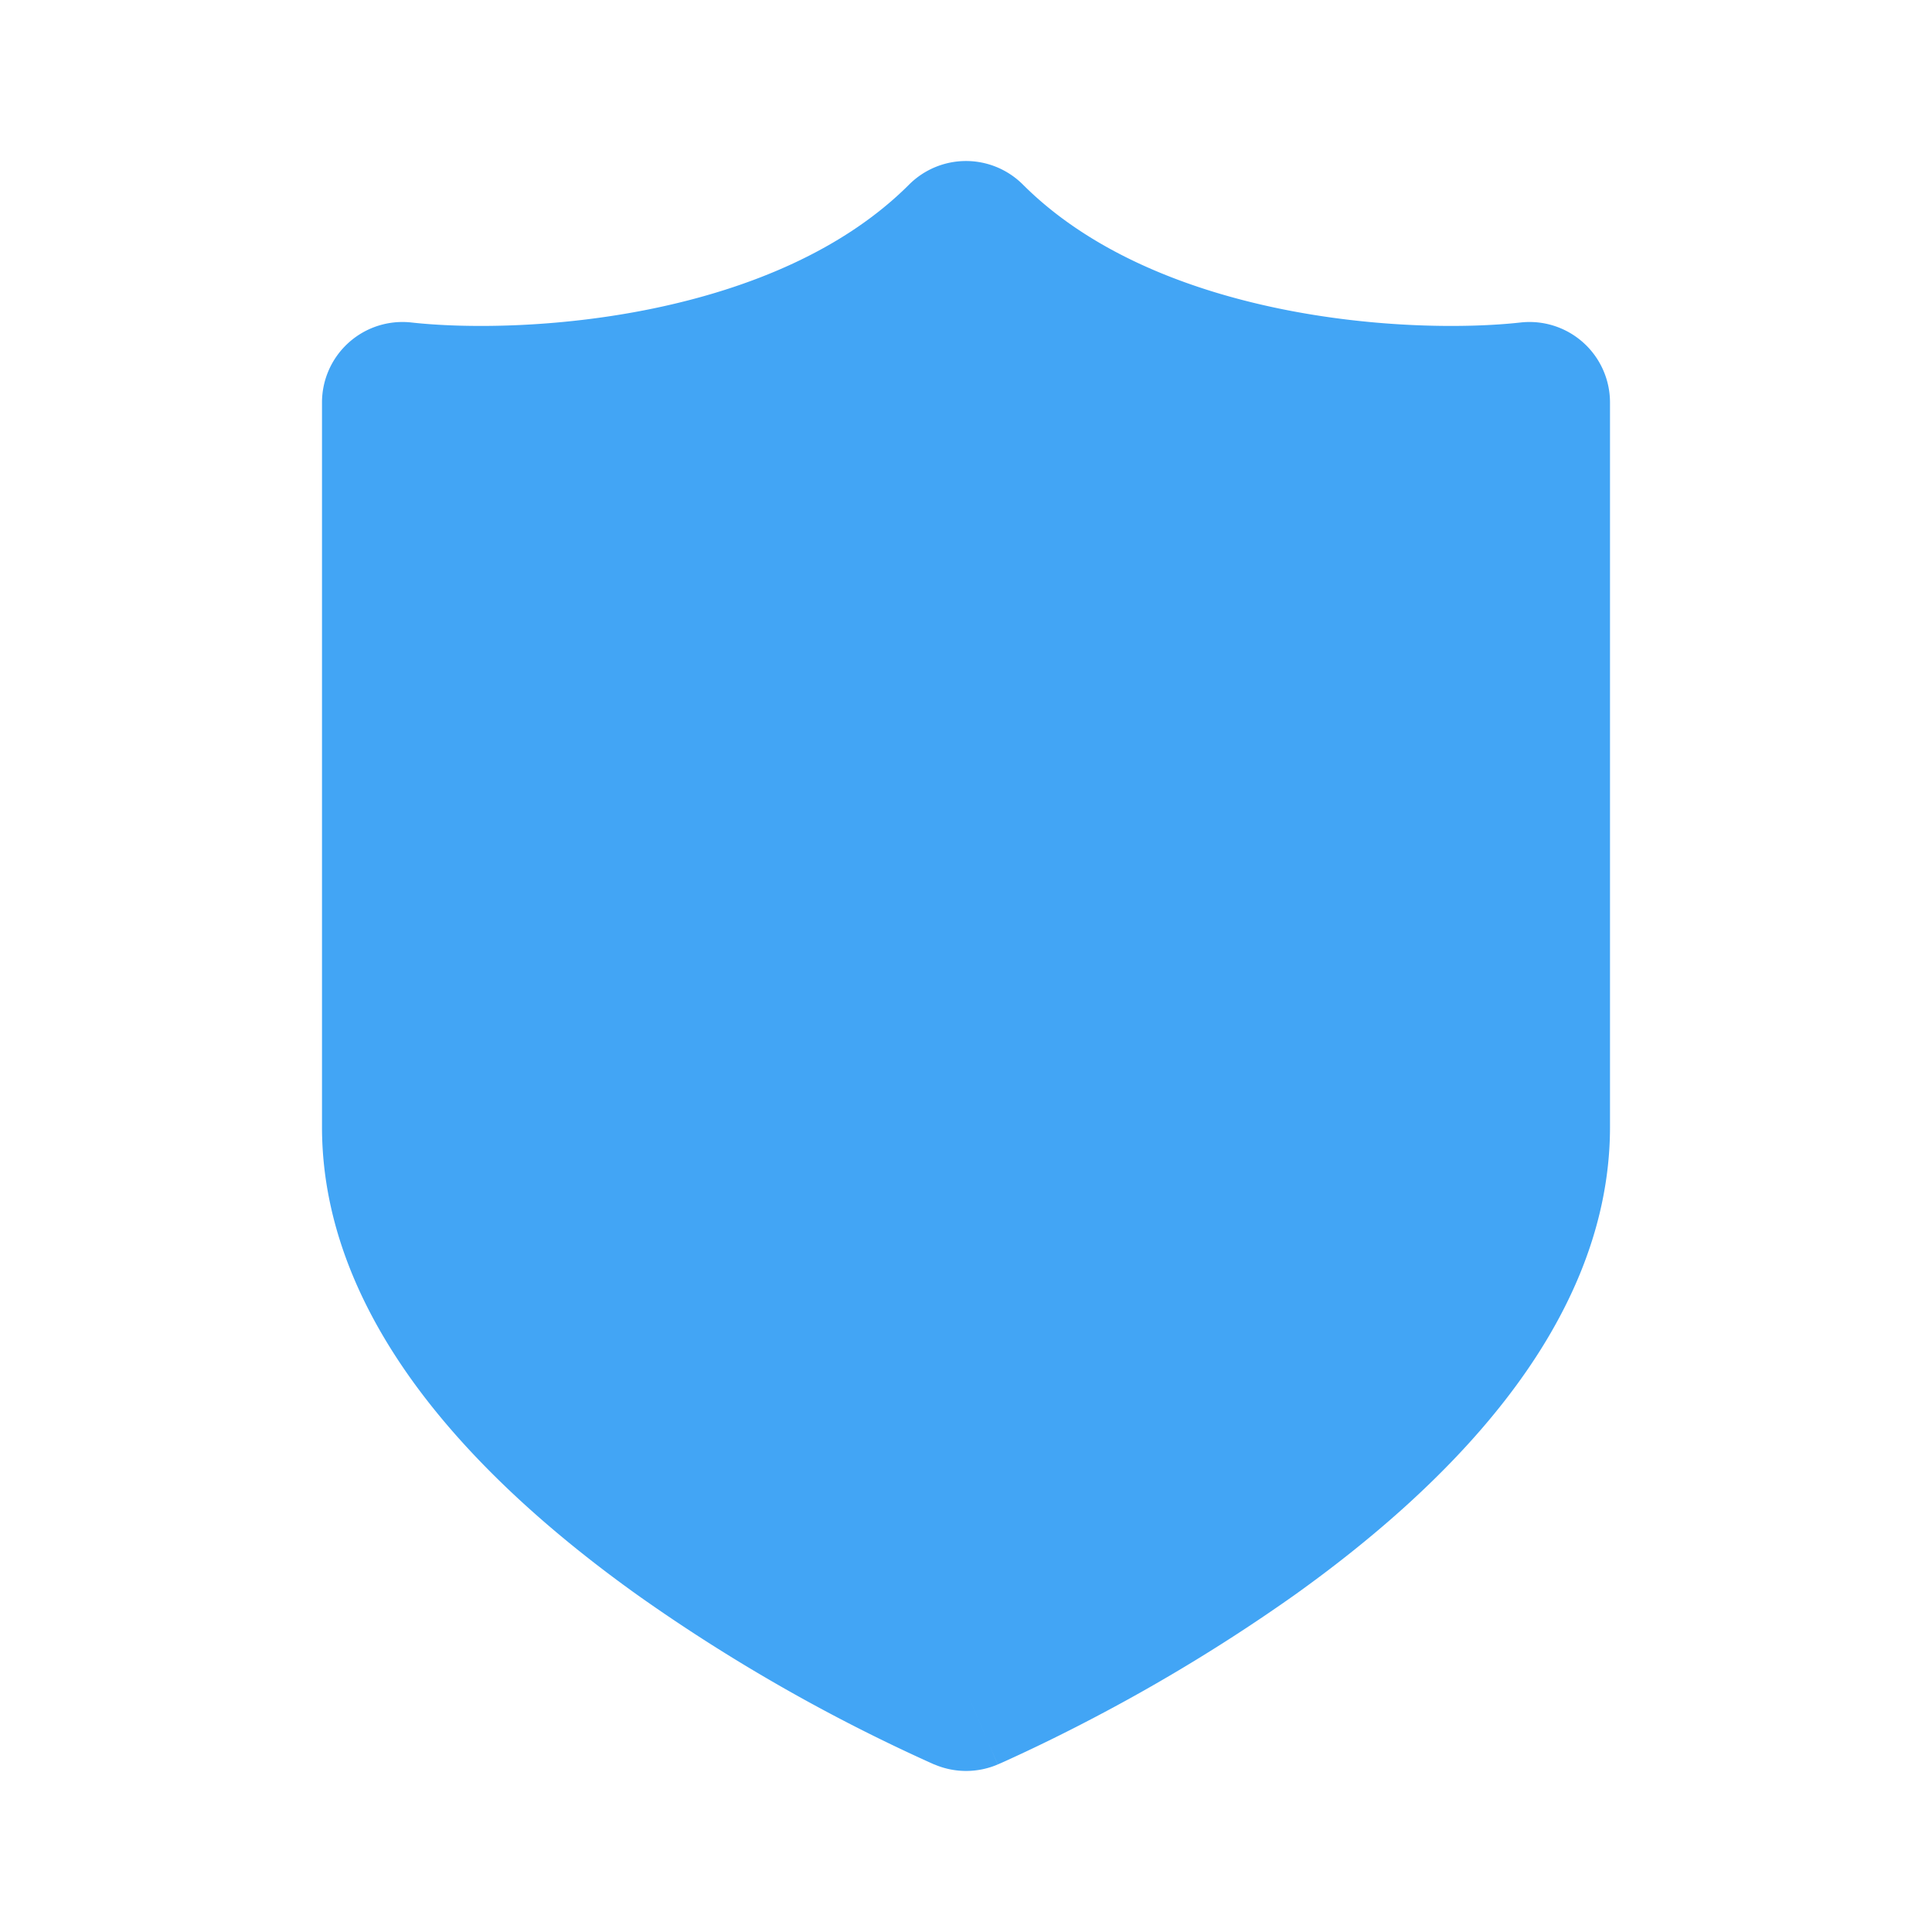 <?xml version="1.0" encoding="utf-8"?>
<!-- License: MIT. Made by halfmage: https://github.com/halfmage/majesticons -->
<svg width="20px" height="20px" viewBox="0 0 24 24" xmlns="http://www.w3.org/2000/svg" fill="none"><path fill="#42A5F5" fill-rule="evenodd" d="M12.707 2.293a1 1 0 0 0-1.414 0c-.81.81-1.973 1.29-3.183 1.54-1.202.248-2.347.246-3 .173A1 1 0 0 0 4 5v9c0 1.3.568 2.449 1.304 3.395.738.948 1.697 1.763 2.615 2.419a21.859 21.859 0 0 0 3.66 2.093l.018.008.006.003h.003a1 1 0 0 0 .788.001L12 21c.394.92.395.919.395.919l.002-.001.005-.003.02-.008.065-.029a21.482 21.482 0 0 0 1.07-.523 21.95 21.95 0 0 0 2.524-1.541c.918-.656 1.877-1.47 2.615-2.419C19.432 16.45 20 15.3 20 14V5a1 1 0 0 0-1.11-.994c-.653.073-1.798.075-3-.173-1.21-.25-2.373-.73-3.183-1.54zM12 21l-.394.919L12 21z" clip-rule="evenodd"/></svg>